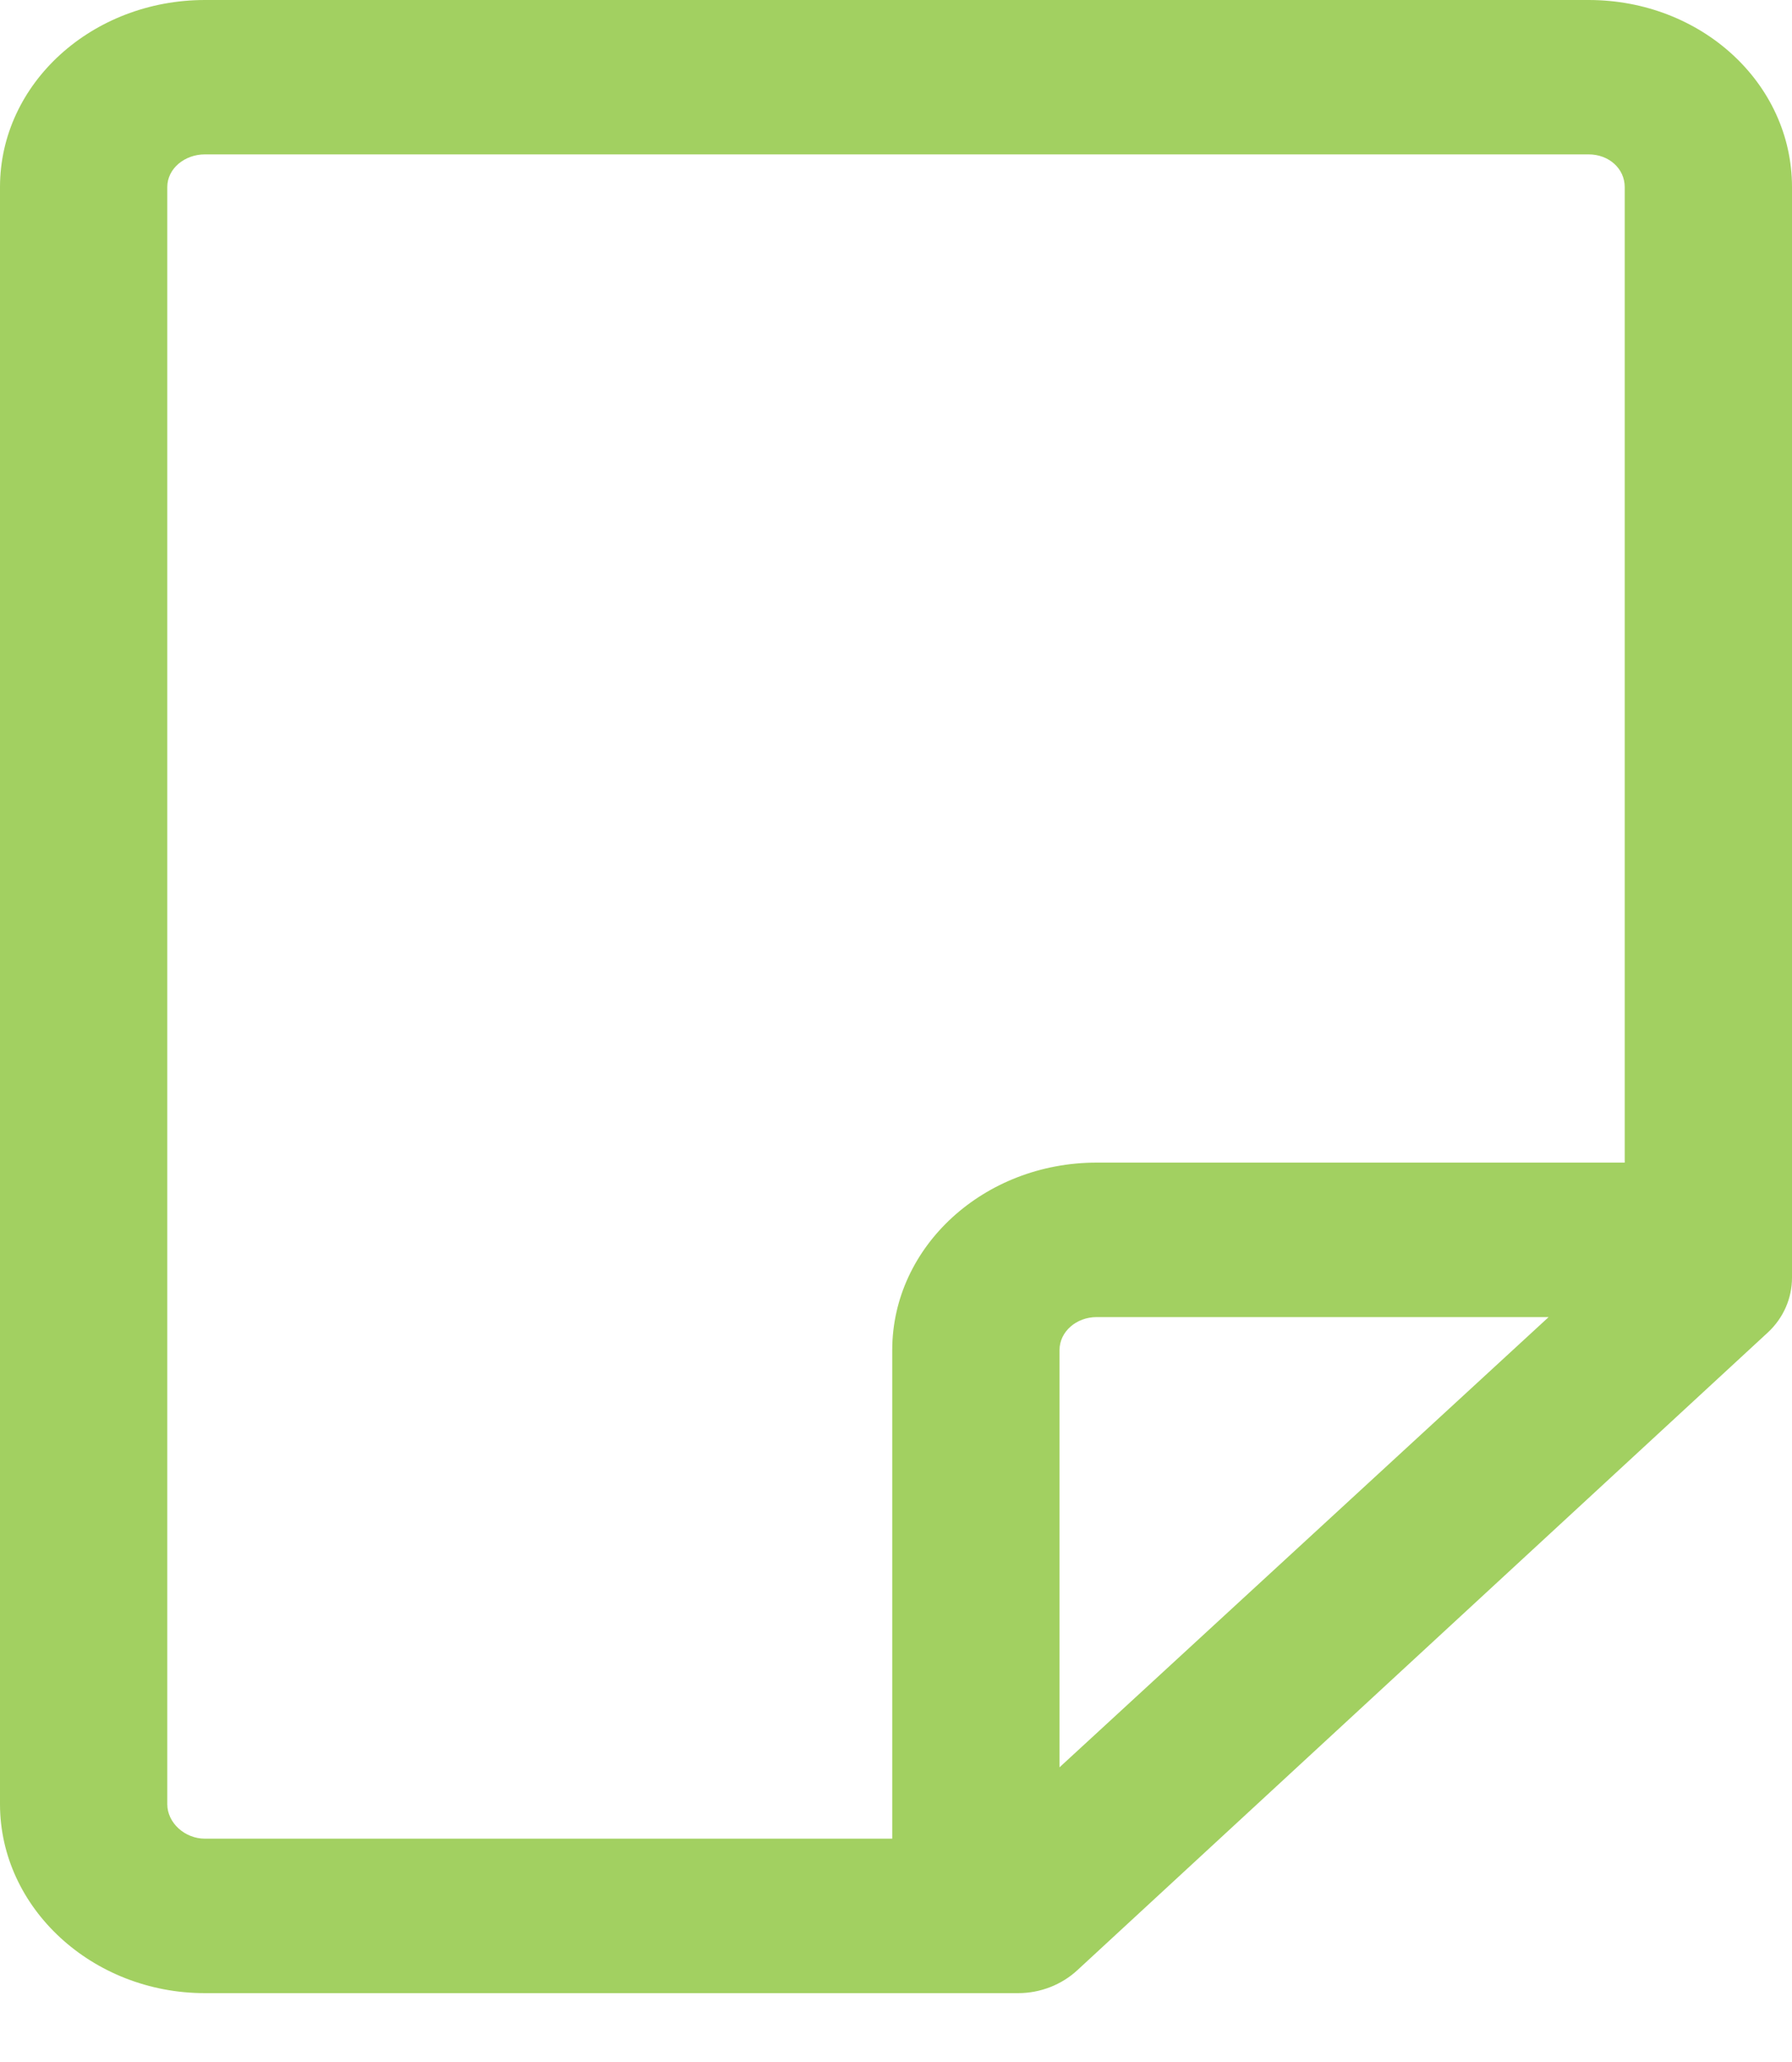 <svg width="20" height="23" viewBox="0 0 20 23" fill="none" xmlns="http://www.w3.org/2000/svg">
<path d="M17.73 0H2.287C1.031 0 0 0.928 0 2.087V20.124C0 21.283 1.031 22.232 2.287 22.232H11.363C11.611 22.232 11.849 22.138 12.024 21.976L19.73 14.863C19.905 14.701 20 14.48 20 14.252V2.087C20 0.928 18.986 0 17.73 0ZM1.867 20.124V2.087C1.867 1.879 2.062 1.722 2.287 1.722H17.73C17.955 1.722 18.133 1.879 18.133 2.087V12.968H12.24C10.984 12.968 9.958 13.902 9.958 15.06V20.509H2.287C2.062 20.509 1.867 20.332 1.867 20.124ZM11.825 19.713V15.06C11.825 14.852 12.014 14.691 12.24 14.691H17.284L11.825 19.713Z" fill="#A2D061"/>
</svg>
